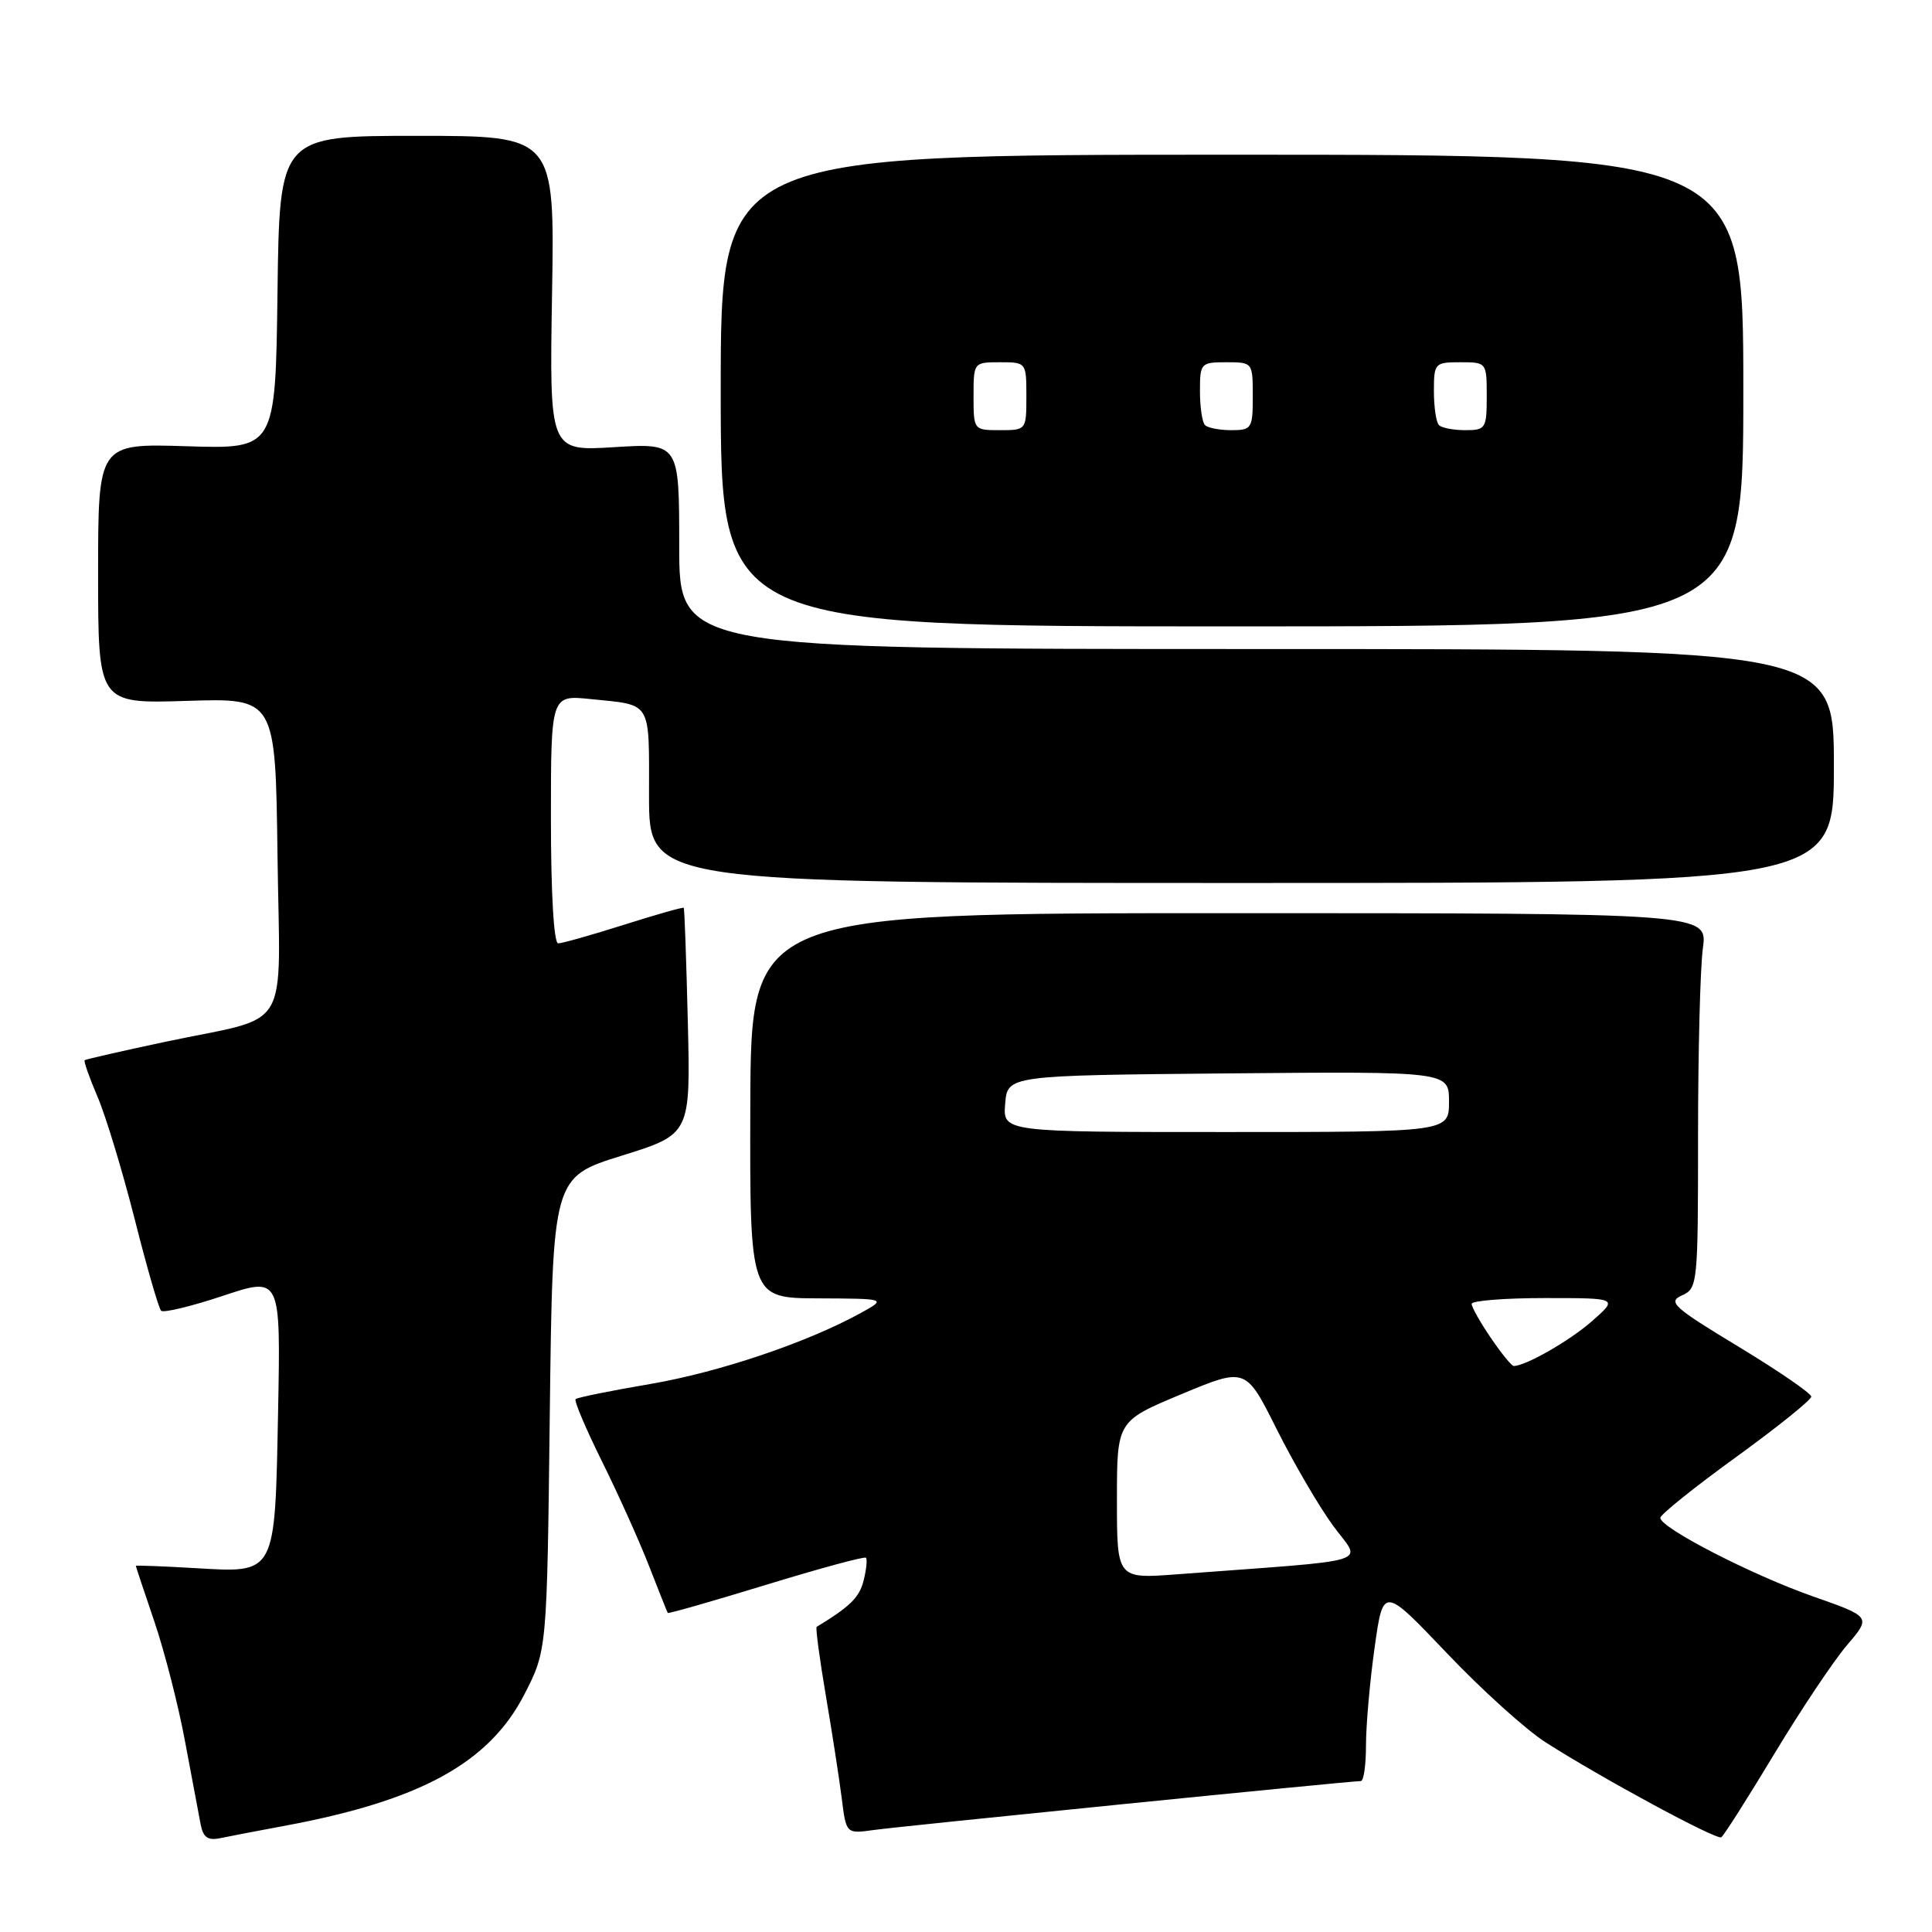 <?xml version="1.0" encoding="UTF-8" standalone="no"?>
<!DOCTYPE svg PUBLIC "-//W3C//DTD SVG 1.1//EN" "http://www.w3.org/Graphics/SVG/1.1/DTD/svg11.dtd" >
<svg xmlns="http://www.w3.org/2000/svg" xmlns:xlink="http://www.w3.org/1999/xlink" version="1.1" viewBox="0 0 256 256">
 <g >
 <path fill="currentColor"
d=" M 37.50 241.97 C 55.66 238.62 64.80 233.63 69.49 224.50 C 72.48 218.68 72.48 218.68 72.85 187.34 C 73.23 155.99 73.23 155.99 82.36 153.14 C 91.50 150.29 91.50 150.29 91.14 135.39 C 90.94 127.20 90.70 120.41 90.60 120.29 C 90.50 120.18 86.93 121.19 82.67 122.54 C 78.41 123.89 74.49 125.00 73.96 125.00 C 73.39 125.00 73.00 118.41 73.00 108.55 C 73.00 92.09 73.00 92.09 78.25 92.63 C 86.47 93.47 86.00 92.69 86.00 105.47 C 86.00 117.00 86.00 117.00 164.50 117.00 C 243.00 117.00 243.00 117.00 243.00 101.50 C 243.00 86.00 243.00 86.00 166.50 86.00 C 90.00 86.00 90.00 86.00 90.00 72.36 C 90.00 58.72 90.00 58.72 81.40 59.25 C 72.80 59.79 72.80 59.79 73.15 38.90 C 73.50 18.00 73.50 18.00 55.27 18.00 C 37.04 18.00 37.04 18.00 36.77 38.75 C 36.50 59.50 36.50 59.50 24.75 59.13 C 13.00 58.76 13.00 58.76 13.00 76.00 C 13.00 93.24 13.00 93.24 24.75 92.87 C 36.50 92.50 36.50 92.50 36.77 113.27 C 37.08 137.42 38.87 134.45 21.88 138.05 C 16.17 139.26 11.38 140.36 11.22 140.48 C 11.07 140.61 11.84 142.79 12.92 145.32 C 14.01 147.85 16.22 155.14 17.84 161.52 C 19.45 167.89 21.03 173.37 21.35 173.68 C 21.66 173.99 25.35 173.10 29.55 171.70 C 37.19 169.16 37.19 169.16 36.85 186.93 C 36.42 208.87 36.66 208.41 25.78 207.78 C 21.50 207.53 18.00 207.40 18.00 207.49 C 18.00 207.58 19.11 210.91 20.46 214.88 C 21.81 218.86 23.65 226.03 24.53 230.81 C 25.42 235.59 26.35 240.52 26.59 241.76 C 26.94 243.50 27.56 243.92 29.27 243.55 C 30.50 243.29 34.20 242.58 37.50 241.97 Z  M 235.08 232.44 C 238.61 226.58 242.95 220.09 244.72 218.01 C 247.95 214.24 247.95 214.24 240.22 211.53 C 232.11 208.68 220.00 202.45 220.00 201.12 C 220.00 200.70 224.50 197.08 230.00 193.10 C 235.50 189.11 240.00 185.50 240.00 185.06 C 240.00 184.63 235.66 181.65 230.36 178.44 C 221.73 173.22 220.94 172.51 222.86 171.65 C 224.95 170.72 225.00 170.18 225.00 150.49 C 225.00 139.37 225.29 128.19 225.64 125.64 C 226.27 121.00 226.27 121.00 162.89 121.00 C 99.50 121.00 99.50 121.00 99.42 146.50 C 99.35 172.00 99.35 172.00 108.42 172.04 C 117.50 172.08 117.50 172.08 114.00 174.01 C 106.88 177.92 95.24 181.84 86.09 183.40 C 80.91 184.28 76.49 185.18 76.27 185.39 C 76.05 185.61 77.63 189.33 79.77 193.65 C 81.91 197.97 84.72 204.20 86.00 207.50 C 87.29 210.80 88.40 213.60 88.48 213.72 C 88.55 213.85 94.41 212.17 101.50 210.00 C 108.59 207.83 114.54 206.21 114.74 206.41 C 114.94 206.60 114.80 207.97 114.43 209.44 C 113.87 211.67 112.66 212.86 108.21 215.57 C 108.05 215.67 108.59 219.74 109.42 224.63 C 110.25 229.51 111.20 235.64 111.53 238.25 C 112.12 243.00 112.12 243.00 115.81 242.48 C 119.30 241.99 178.88 236.00 180.32 236.00 C 180.70 236.00 181.00 233.86 181.00 231.25 C 181.00 228.64 181.51 222.83 182.14 218.34 C 183.28 210.19 183.28 210.19 191.68 219.01 C 196.29 223.87 202.20 229.20 204.79 230.86 C 212.21 235.61 227.44 243.84 228.08 243.45 C 228.40 243.25 231.55 238.30 235.08 232.44 Z  M 231.00 51.75 C 231.00 20.50 231.00 20.50 163.25 20.50 C 95.50 20.50 95.50 20.50 95.50 51.75 C 95.50 83.00 95.50 83.00 163.25 83.00 C 231.00 83.00 231.00 83.00 231.00 51.75 Z  M 148.00 198.75 C 148.00 188.30 148.00 188.30 156.53 184.74 C 165.07 181.18 165.07 181.18 169.15 189.34 C 171.40 193.83 174.76 199.59 176.63 202.15 C 180.42 207.34 182.85 206.58 156.00 208.60 C 148.00 209.21 148.00 209.21 148.00 198.75 Z  M 197.54 177.27 C 196.14 175.22 195.00 173.19 195.00 172.77 C 195.00 172.35 199.37 172.00 204.71 172.00 C 214.42 172.00 214.42 172.00 210.96 175.05 C 207.99 177.66 202.16 181.00 200.57 181.00 C 200.30 181.00 198.93 179.32 197.54 177.27 Z  M 133.19 146.25 C 133.50 142.50 133.50 142.50 162.75 142.23 C 192.00 141.97 192.00 141.97 192.00 145.98 C 192.00 150.00 192.00 150.00 162.44 150.00 C 132.88 150.00 132.88 150.00 133.19 146.25 Z  M 129.00 52.50 C 129.00 48.02 129.02 48.00 132.50 48.00 C 135.98 48.00 136.00 48.02 136.00 52.50 C 136.00 56.98 135.98 57.00 132.50 57.00 C 129.02 57.00 129.00 56.98 129.00 52.50 Z  M 159.67 56.33 C 159.30 55.97 159.00 53.94 159.00 51.83 C 159.00 48.12 159.11 48.00 162.50 48.00 C 165.98 48.00 166.00 48.02 166.00 52.50 C 166.00 56.77 165.86 57.00 163.17 57.00 C 161.61 57.00 160.03 56.70 159.67 56.33 Z  M 190.67 56.33 C 190.30 55.97 190.00 53.94 190.00 51.83 C 190.00 48.12 190.11 48.00 193.50 48.00 C 196.98 48.00 197.00 48.02 197.00 52.50 C 197.00 56.77 196.86 57.00 194.17 57.00 C 192.61 57.00 191.03 56.70 190.67 56.33 Z "/>
</g>
</svg>